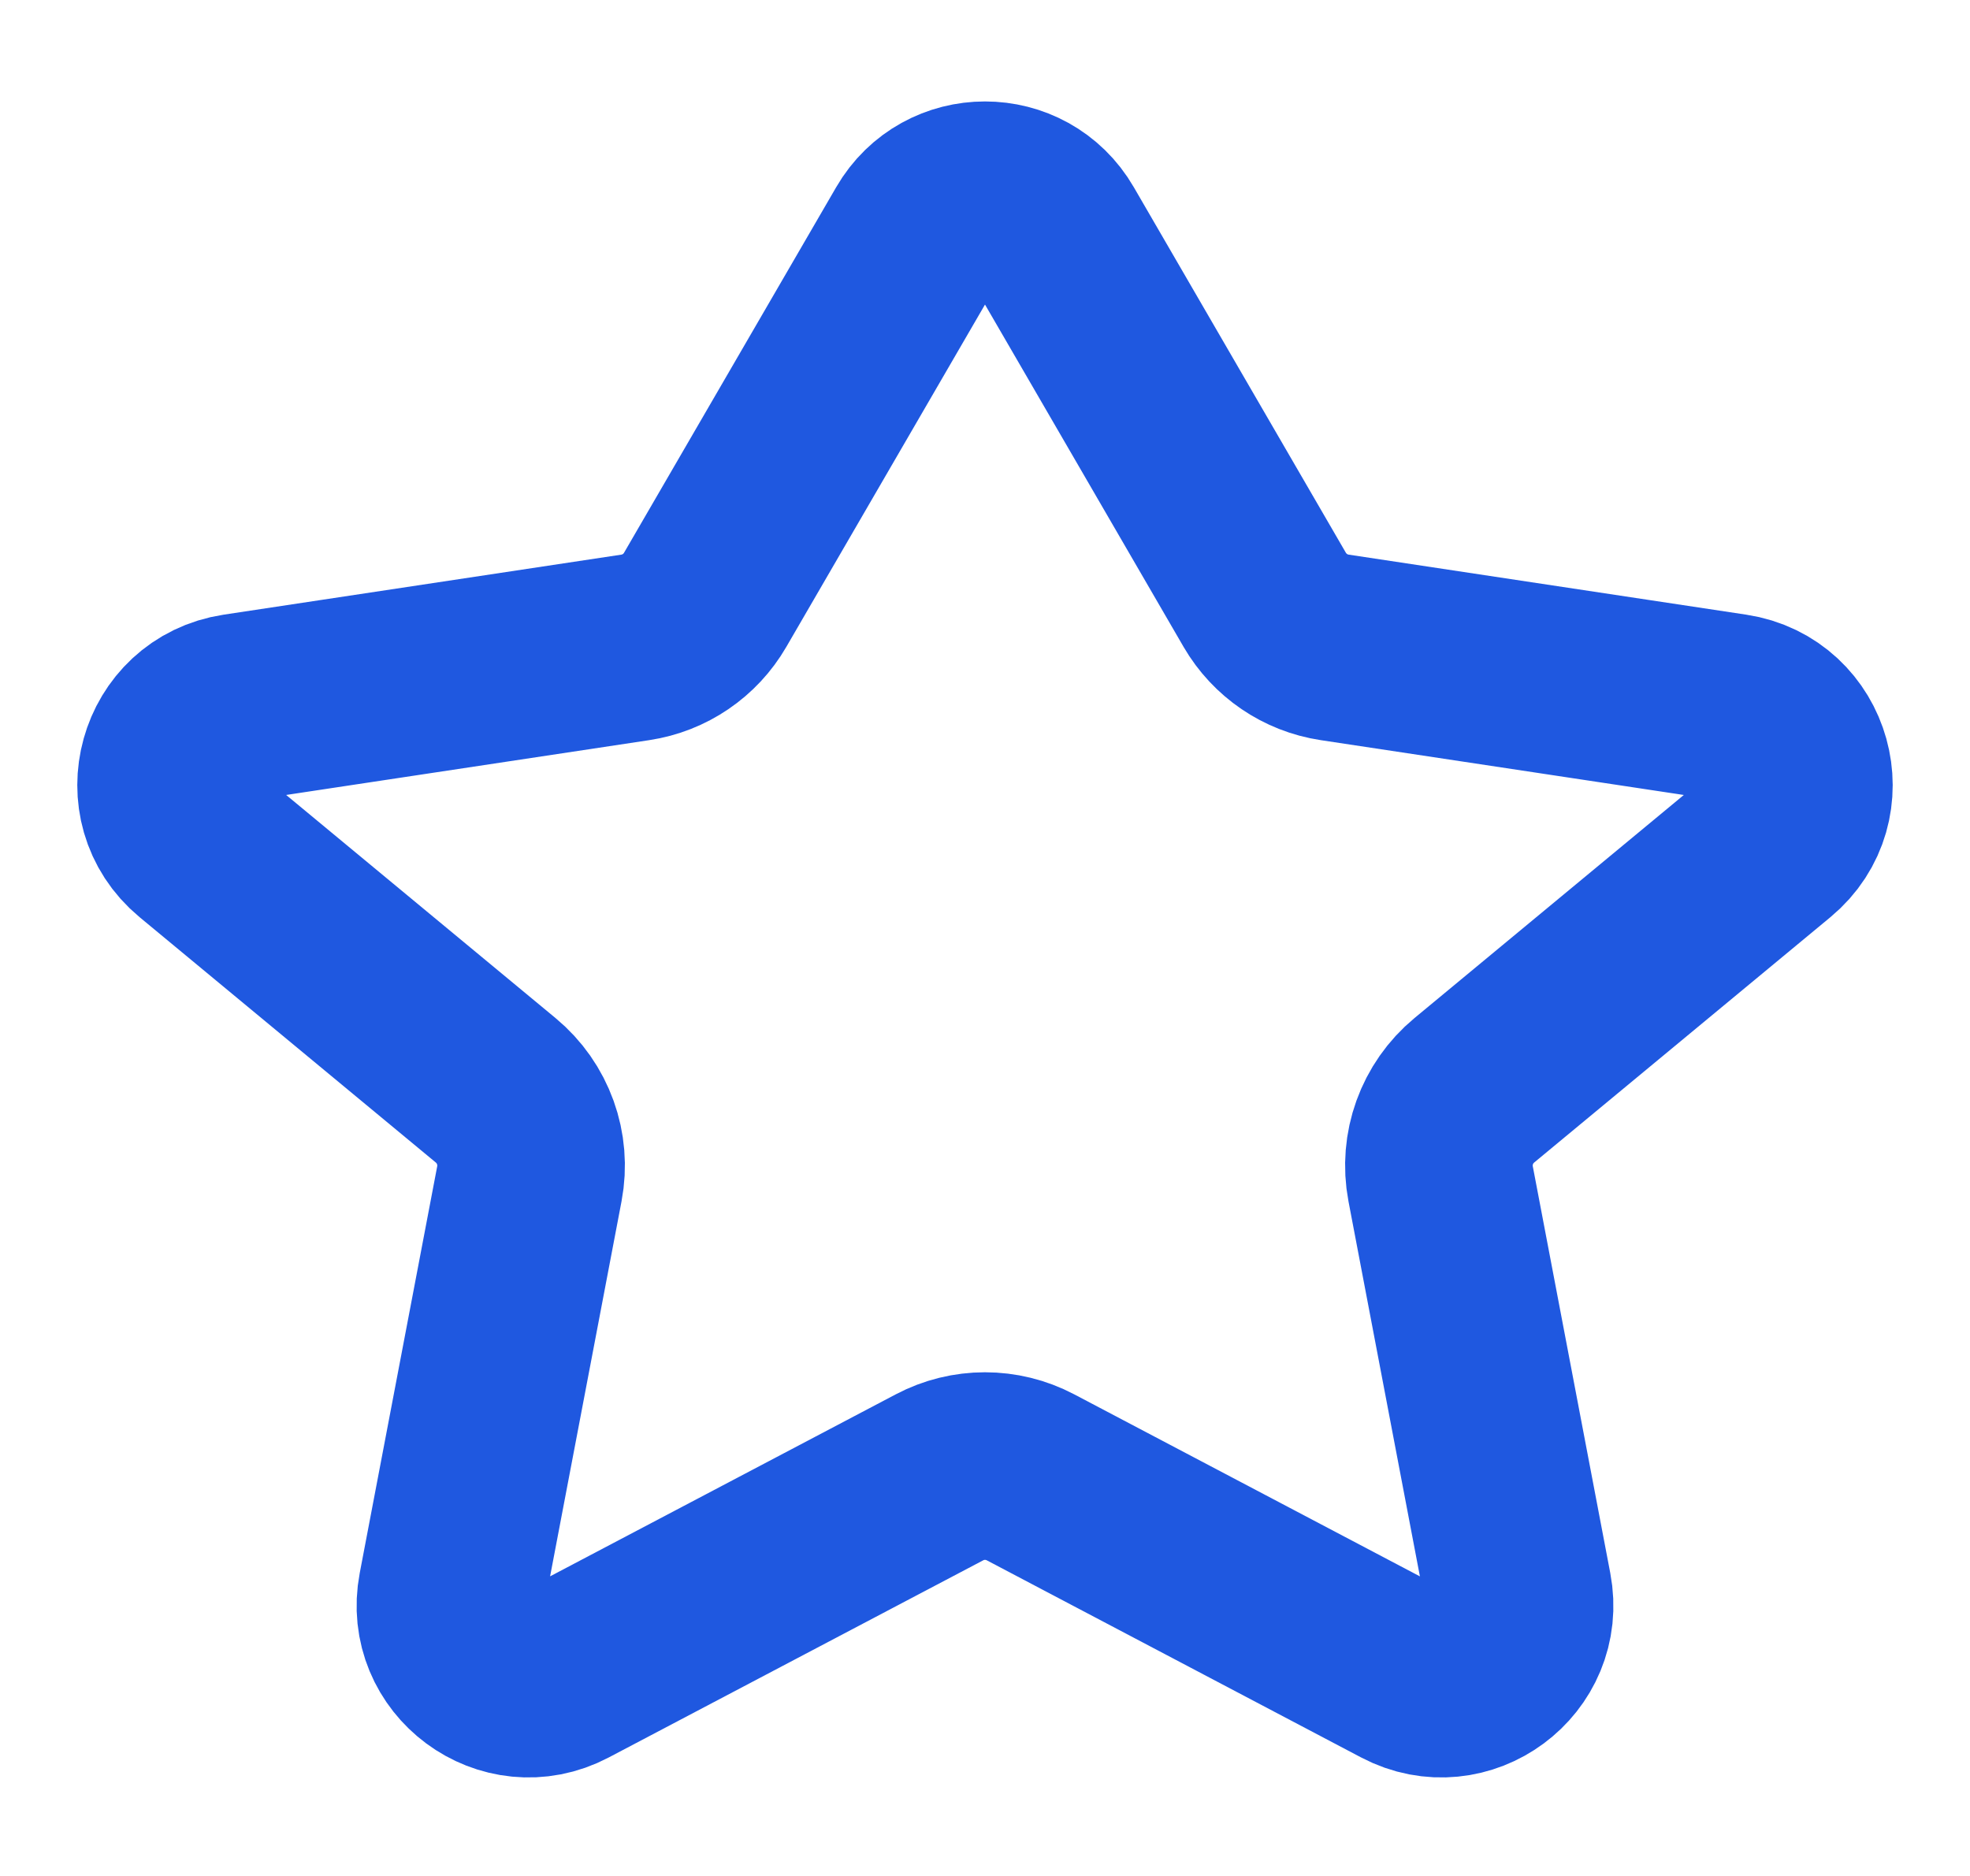 <svg width="21" height="20" viewBox="0 0 21 20" fill="none" xmlns="http://www.w3.org/2000/svg">
<path d="M11.221 2.497C10.9 1.943 10.1 1.943 9.779 2.497L7.517 6.395C7.359 6.668 7.085 6.855 6.772 6.902L2.533 7.542C1.822 7.65 1.572 8.548 2.126 9.008L5.284 11.624C5.576 11.866 5.714 12.248 5.643 12.621L4.817 16.958C4.686 17.644 5.406 18.177 6.023 17.852L10.015 15.75C10.318 15.59 10.681 15.59 10.985 15.75L14.976 17.852C15.594 18.177 16.314 17.644 16.183 16.958L15.357 12.621C15.286 12.248 15.424 11.866 15.716 11.624L18.874 9.008C19.428 8.548 19.178 7.65 18.466 7.542L14.228 6.902C13.915 6.855 13.641 6.668 13.482 6.395L11.221 2.497Z" stroke="#1F58E0" stroke-width="2" stroke-linejoin="round"/>
</svg>
